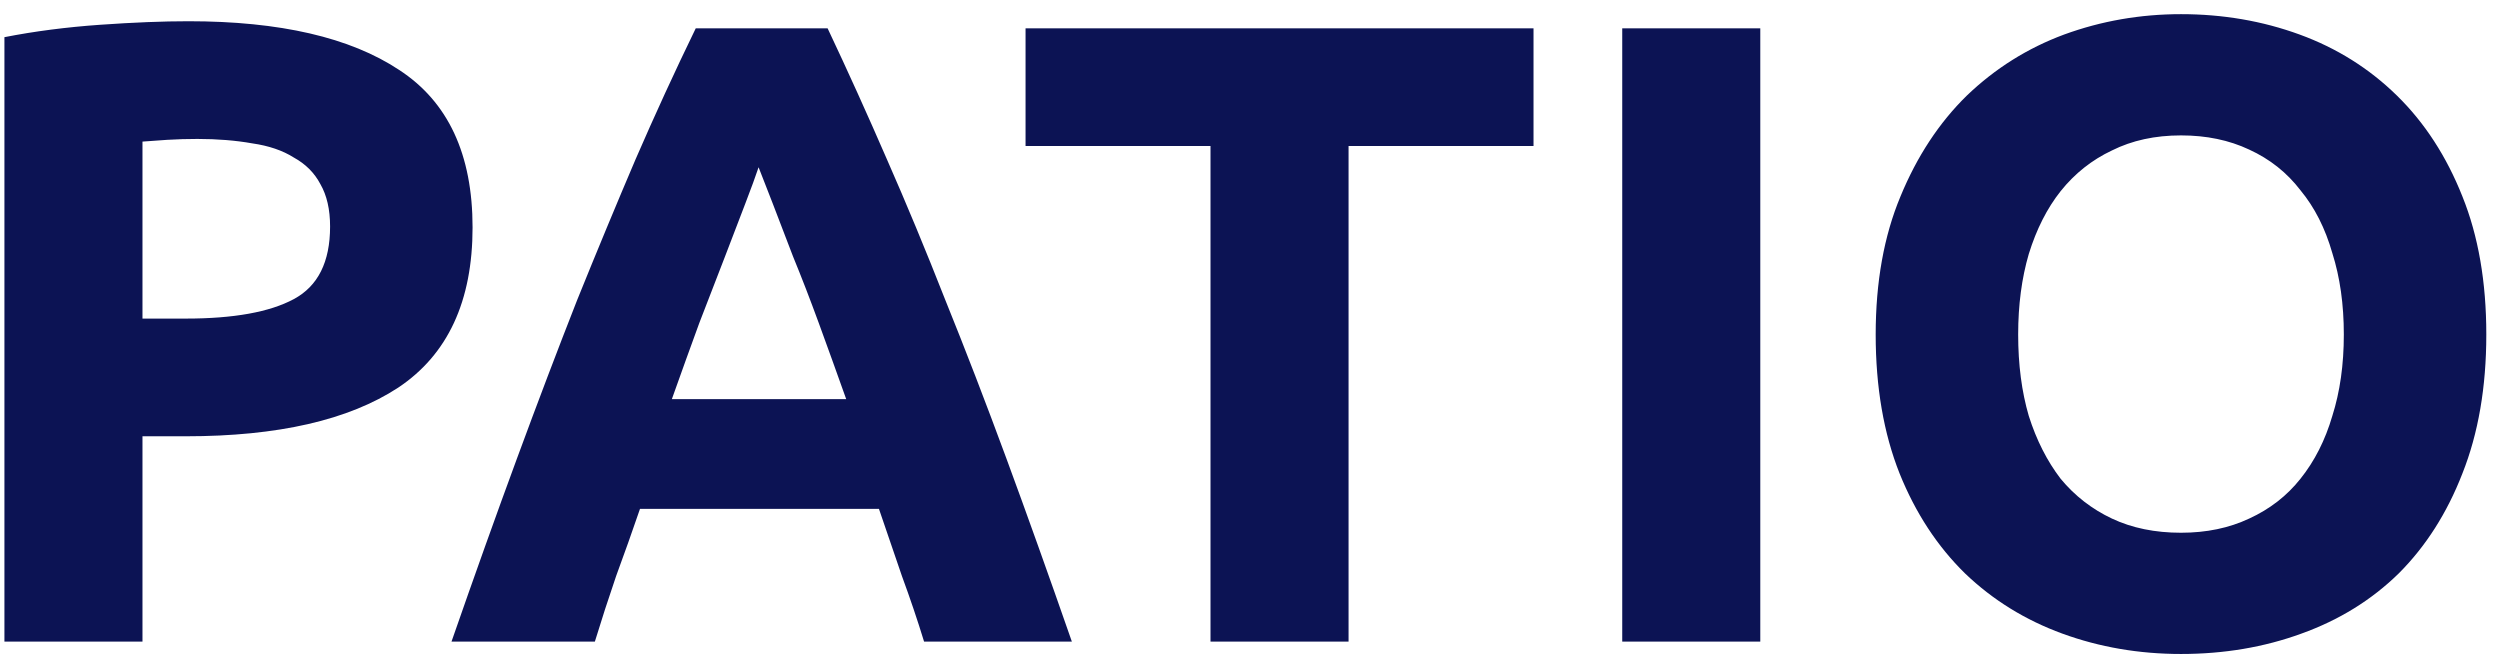 <svg width="113" height="30" viewBox="0 0 113 30" fill="none" xmlns="http://www.w3.org/2000/svg">
<path d="M8.52 0.96C12.653 0.96 15.827 1.693 18.04 3.16C20.253 4.6 21.36 6.973 21.36 10.28C21.36 13.613 20.24 16.027 18 17.52C15.76 18.987 12.56 19.72 8.4 19.72H6.44V29H0.2V1.68C1.56 1.413 3 1.227 4.52 1.12C6.04 1.013 7.373 0.96 8.52 0.96ZM8.92 6.28C8.467 6.28 8.013 6.293 7.56 6.32C7.133 6.347 6.76 6.373 6.44 6.4V14.4H8.4C10.56 14.4 12.187 14.107 13.28 13.52C14.373 12.933 14.92 11.84 14.92 10.24C14.92 9.467 14.773 8.827 14.48 8.32C14.213 7.813 13.813 7.413 13.28 7.12C12.773 6.8 12.147 6.587 11.4 6.48C10.653 6.347 9.827 6.28 8.92 6.28ZM41.768 29C41.474 28.04 41.141 27.053 40.768 26.04C40.421 25.027 40.075 24.013 39.728 23H28.928C28.581 24.013 28.221 25.027 27.848 26.04C27.501 27.053 27.181 28.04 26.888 29H20.408C21.448 26.013 22.434 23.253 23.368 20.72C24.301 18.187 25.208 15.8 26.088 13.56C26.994 11.32 27.875 9.2 28.728 7.2C29.608 5.173 30.515 3.2 31.448 1.28H37.408C38.315 3.2 39.208 5.173 40.088 7.2C40.968 9.2 41.848 11.32 42.728 13.56C43.635 15.8 44.554 18.187 45.488 20.72C46.421 23.253 47.408 26.013 48.448 29H41.768ZM34.288 7.56C34.154 7.96 33.955 8.507 33.688 9.2C33.421 9.893 33.114 10.693 32.768 11.6C32.421 12.507 32.035 13.507 31.608 14.6C31.208 15.693 30.794 16.84 30.368 18.04H38.248C37.821 16.84 37.408 15.693 37.008 14.6C36.608 13.507 36.221 12.507 35.848 11.6C35.501 10.693 35.194 9.893 34.928 9.2C34.661 8.507 34.448 7.96 34.288 7.56ZM69.315 1.28V6.6H60.955V29H54.715V6.6H46.355V1.28H69.315ZM73.325 1.28H79.565V29H73.325V1.28ZM91.221 15.12C91.221 16.48 91.381 17.707 91.701 18.8C92.048 19.893 92.528 20.84 93.141 21.64C93.781 22.413 94.555 23.013 95.461 23.44C96.368 23.867 97.408 24.08 98.581 24.08C99.728 24.08 100.755 23.867 101.661 23.44C102.595 23.013 103.368 22.413 103.981 21.64C104.621 20.84 105.101 19.893 105.421 18.8C105.768 17.707 105.941 16.48 105.941 15.12C105.941 13.76 105.768 12.533 105.421 11.44C105.101 10.32 104.621 9.373 103.981 8.6C103.368 7.8 102.595 7.187 101.661 6.76C100.755 6.333 99.728 6.12 98.581 6.12C97.408 6.12 96.368 6.347 95.461 6.8C94.555 7.227 93.781 7.84 93.141 8.64C92.528 9.413 92.048 10.36 91.701 11.48C91.381 12.573 91.221 13.787 91.221 15.12ZM112.381 15.12C112.381 17.493 112.021 19.587 111.301 21.4C110.608 23.187 109.648 24.693 108.421 25.92C107.195 27.12 105.728 28.027 104.021 28.64C102.341 29.253 100.528 29.56 98.581 29.56C96.688 29.56 94.901 29.253 93.221 28.64C91.541 28.027 90.075 27.12 88.821 25.92C87.568 24.693 86.581 23.187 85.861 21.4C85.141 19.587 84.781 17.493 84.781 15.12C84.781 12.747 85.155 10.667 85.901 8.88C86.648 7.067 87.648 5.547 88.901 4.32C90.181 3.093 91.648 2.173 93.301 1.56C94.981 0.947 96.741 0.64 98.581 0.64C100.475 0.64 102.261 0.947 103.941 1.56C105.621 2.173 107.088 3.093 108.341 4.32C109.595 5.547 110.581 7.067 111.301 8.88C112.021 10.667 112.381 12.747 112.381 15.12Z" fill="#0C1354"/>
</svg>
